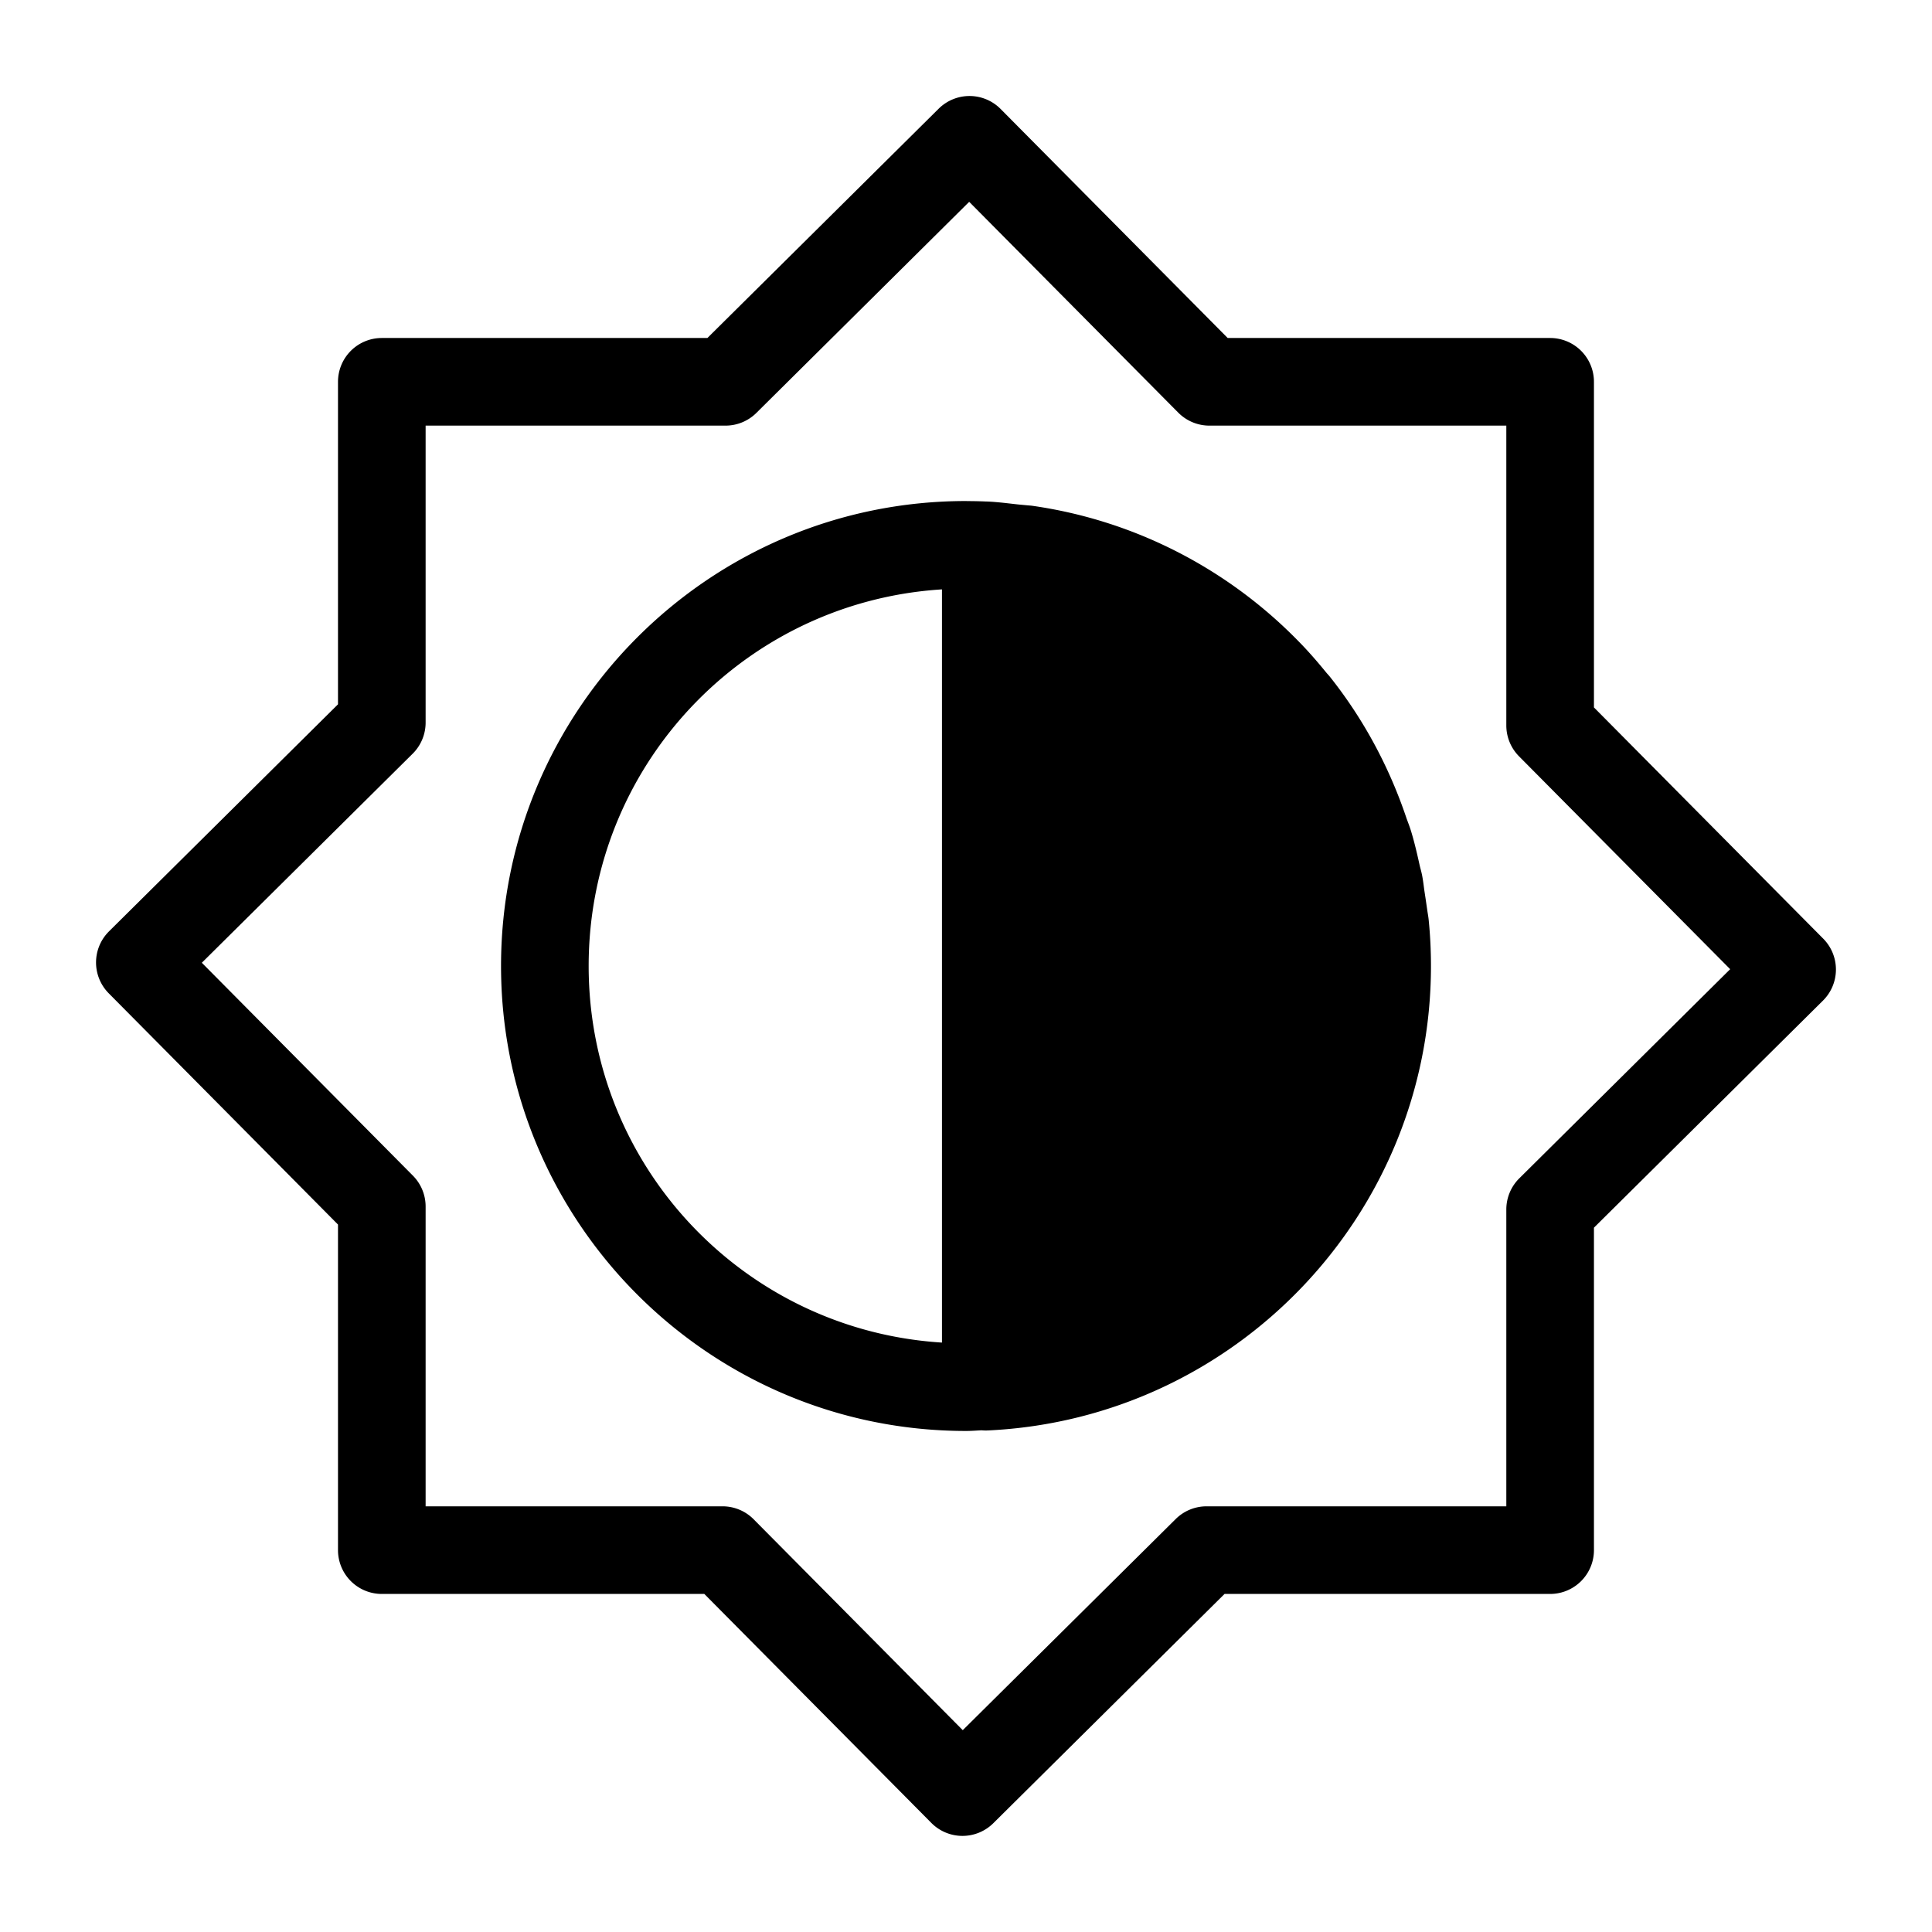 <?xml version="1.0" encoding="UTF-8" standalone="no"?>
<svg
   width="250"
   height="250"
   viewBox="0 0 66.146 66.146"
   version="1.1"
   id="svg1"
   xmlns="http://www.w3.org/2000/svg"
   xmlns:svg="http://www.w3.org/2000/svg">
  <defs
     id="defs1" />
  <path
     id="auto_mode"
     style="baseline-shift:baseline;display:inline;overflow:visible;opacity:1;vector-effect:none;fill:#000000;stroke:#000000;stroke-linecap:square;stroke-linejoin:round;stroke-miterlimit:0;paint-order:markers fill stroke;enable-background:accumulate;stop-color:#000000;stop-opacity:1"
     d="m 33.197,3.787 a 1,1 0 0 0 -0.709,0.291 l -8.063,7.994 H 13.072 a 1,1 0 0 0 -1,1 v 11.25 l -7.988,7.92 a 1,1 0 0 0 -0.006,1.414 L 12.072,41.719 v 11.353 a 1,1 0 0 0 1,1 h 11.25 l 7.92,7.988 a 1,1 0 0 0 1.414,0.006 L 41.719,54.072 h 11.353 a 1,1 0 0 0 1,-1 V 41.824 l 7.988,-7.92 a 1,1 0 0 0 0.006,-1.416 L 54.072,24.426 V 13.072 A 1,1 0 0 0 53.072,12.072 H 41.824 L 33.904,4.084 A 1,1 0 0 0 33.197,3.787 Z m -0.012,2.416 7.512,7.574 a 1,1 0 0 0 0.711,0.295 H 52.072 V 24.838 a 1,1 0 0 0 0.291,0.705 l 7.58,7.642 -7.574,7.512 a 1,1 0 0 0 -0.297,0.711 V 52.072 H 41.307 a 1,1 0 0 0 -0.703,0.291 L 32.959,59.943 25.449,52.369 A 1,1 0 0 0 24.738,52.072 H 14.072 V 41.307 A 1,1 0 0 0 13.783,40.604 L 6.203,32.959 13.777,25.449 a 1,1 0 0 0 0.295,-0.711 V 14.072 H 24.838 a 1,1 0 0 0 0.705,-0.289 z M 33.072,17.654 c -8.504,0 -15.418,6.914 -15.418,15.418 0,8.504 6.914,15.42 15.418,15.42 0.186,0 0.368,-0.017 0.552,-0.024 a 1,1 0 0 0 0.173,0.007 c 8.215,-0.386 14.695,-7.178 14.695,-15.402 10e-7,-0.514 -0.025,-1.023 -0.075,-1.524 -0.01,-0.101 -0.03,-0.2 -0.044,-0.3 -0.029,-0.201 -0.058,-0.402 -0.089,-0.603 -0.031,-0.195 -0.049,-0.394 -0.087,-0.586 -0.02,-0.1 -0.049,-0.197 -0.073,-0.295 -0.085,-0.386 -0.173,-0.77 -0.286,-1.145 -0.044,-0.145 -0.099,-0.286 -0.151,-0.427 -0.576,-1.72 -1.434,-3.312 -2.541,-4.705 -0.036,-0.046 -0.078,-0.087 -0.115,-0.132 -0.267,-0.328 -0.543,-0.649 -0.836,-0.954 -0.006,-0.007 -0.013,-0.013 -0.02,-0.02 -2.319,-2.408 -5.413,-4.069 -8.894,-4.569 -0.042,-0.006 -0.086,-0.008 -0.129,-0.012 -0.123,-0.012 -0.246,-0.022 -0.368,-0.035 -0.327,-0.036 -0.652,-0.079 -0.985,-0.095 a 1,1 0 0 0 -0.054,-10e-4 c -0.222,-0.01 -0.446,-0.014 -0.671,-0.014 z m -0.322,2.003 v 26.831 C 25.477,46.318 19.654,40.388 19.654,33.072 c 0,-7.315 5.822,-13.244 13.096,-13.415 z"
     />
</svg>
